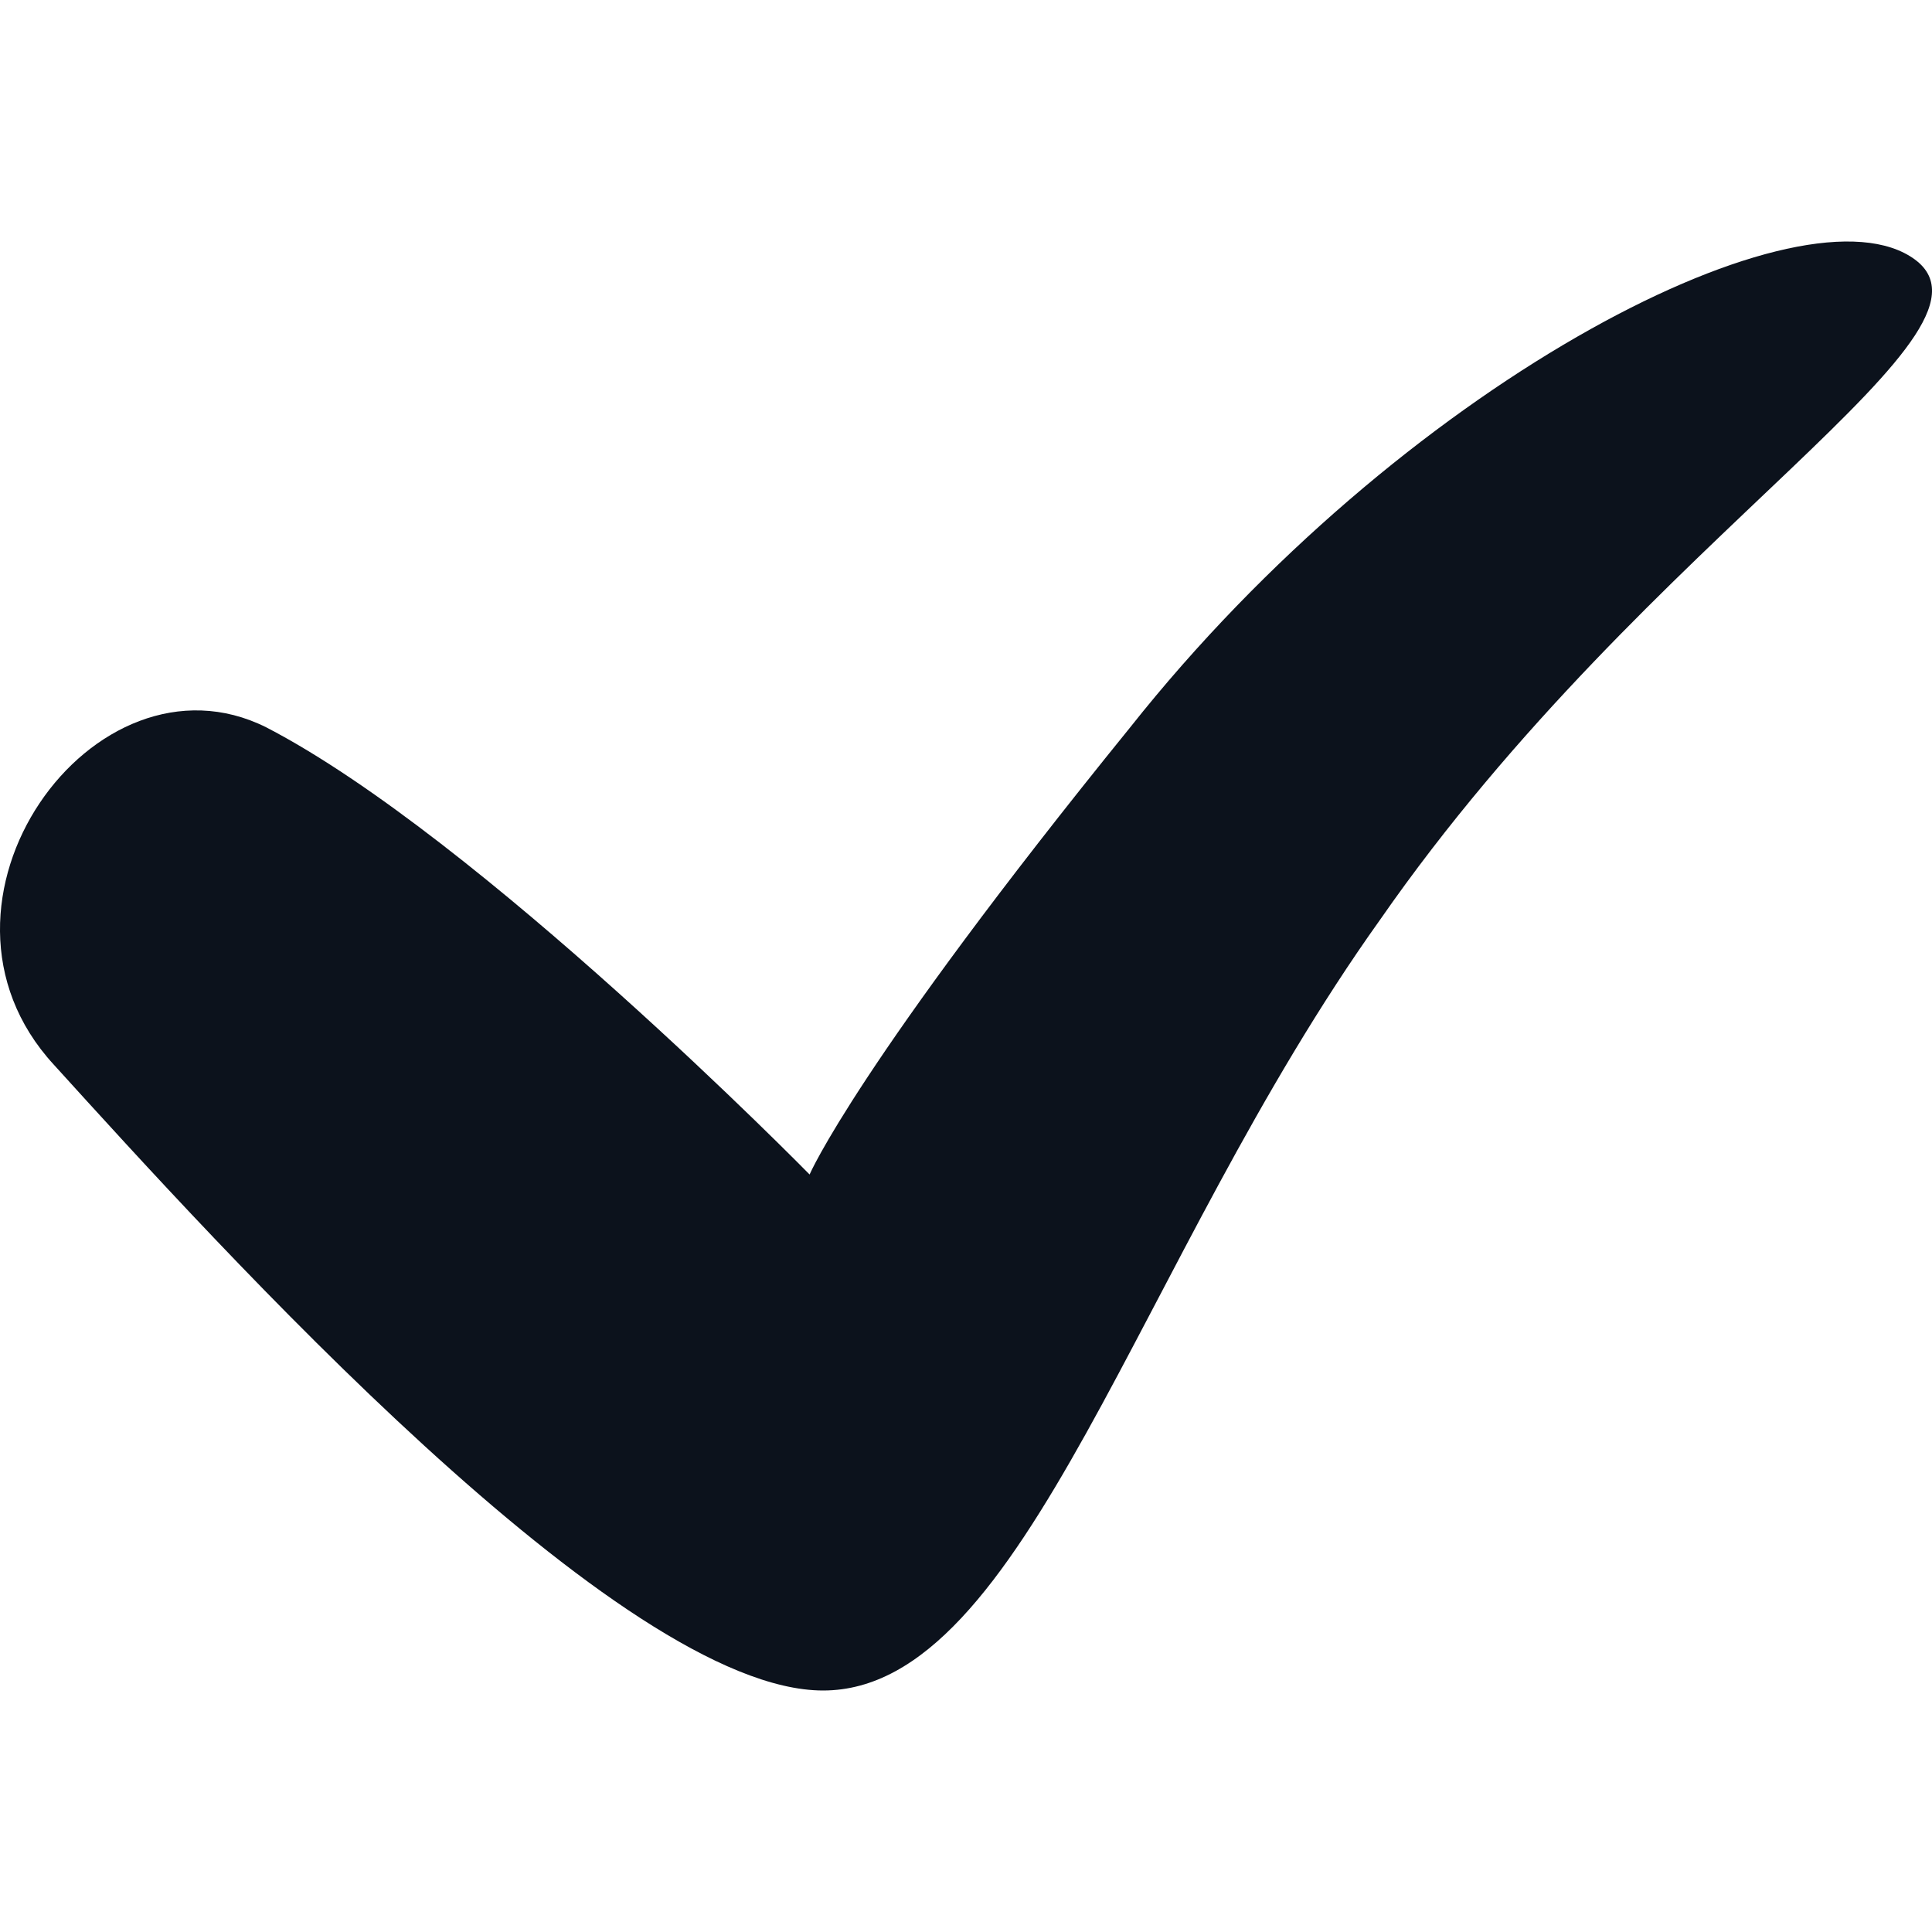 <svg width="24" height="24" viewBox="0 0 24 24" fill="none" xmlns="http://www.w3.org/2000/svg">
<g clip-path="url(#clip0_447_10346)">
<path d="M23.724 3.181C22.256 2.283 17.393 4.805 14.04 9.035C10.644 13.223 10.057 14.59 10.057 14.59C10.057 14.59 5.949 10.402 3.307 9.035C1.169 7.967 -1.178 11.214 0.666 13.223C2.721 15.488 7.709 21 10.225 21C12.74 21 14.123 15.659 17.142 11.428C20.496 6.599 25.191 4.078 23.724 3.181Z" fill="#0C121C"/>
</g>
<defs>
<clipPath id="clip0_447_10346">
<rect width="24" height="24" fill="white"/>
</clipPath>
</defs>
</svg>
